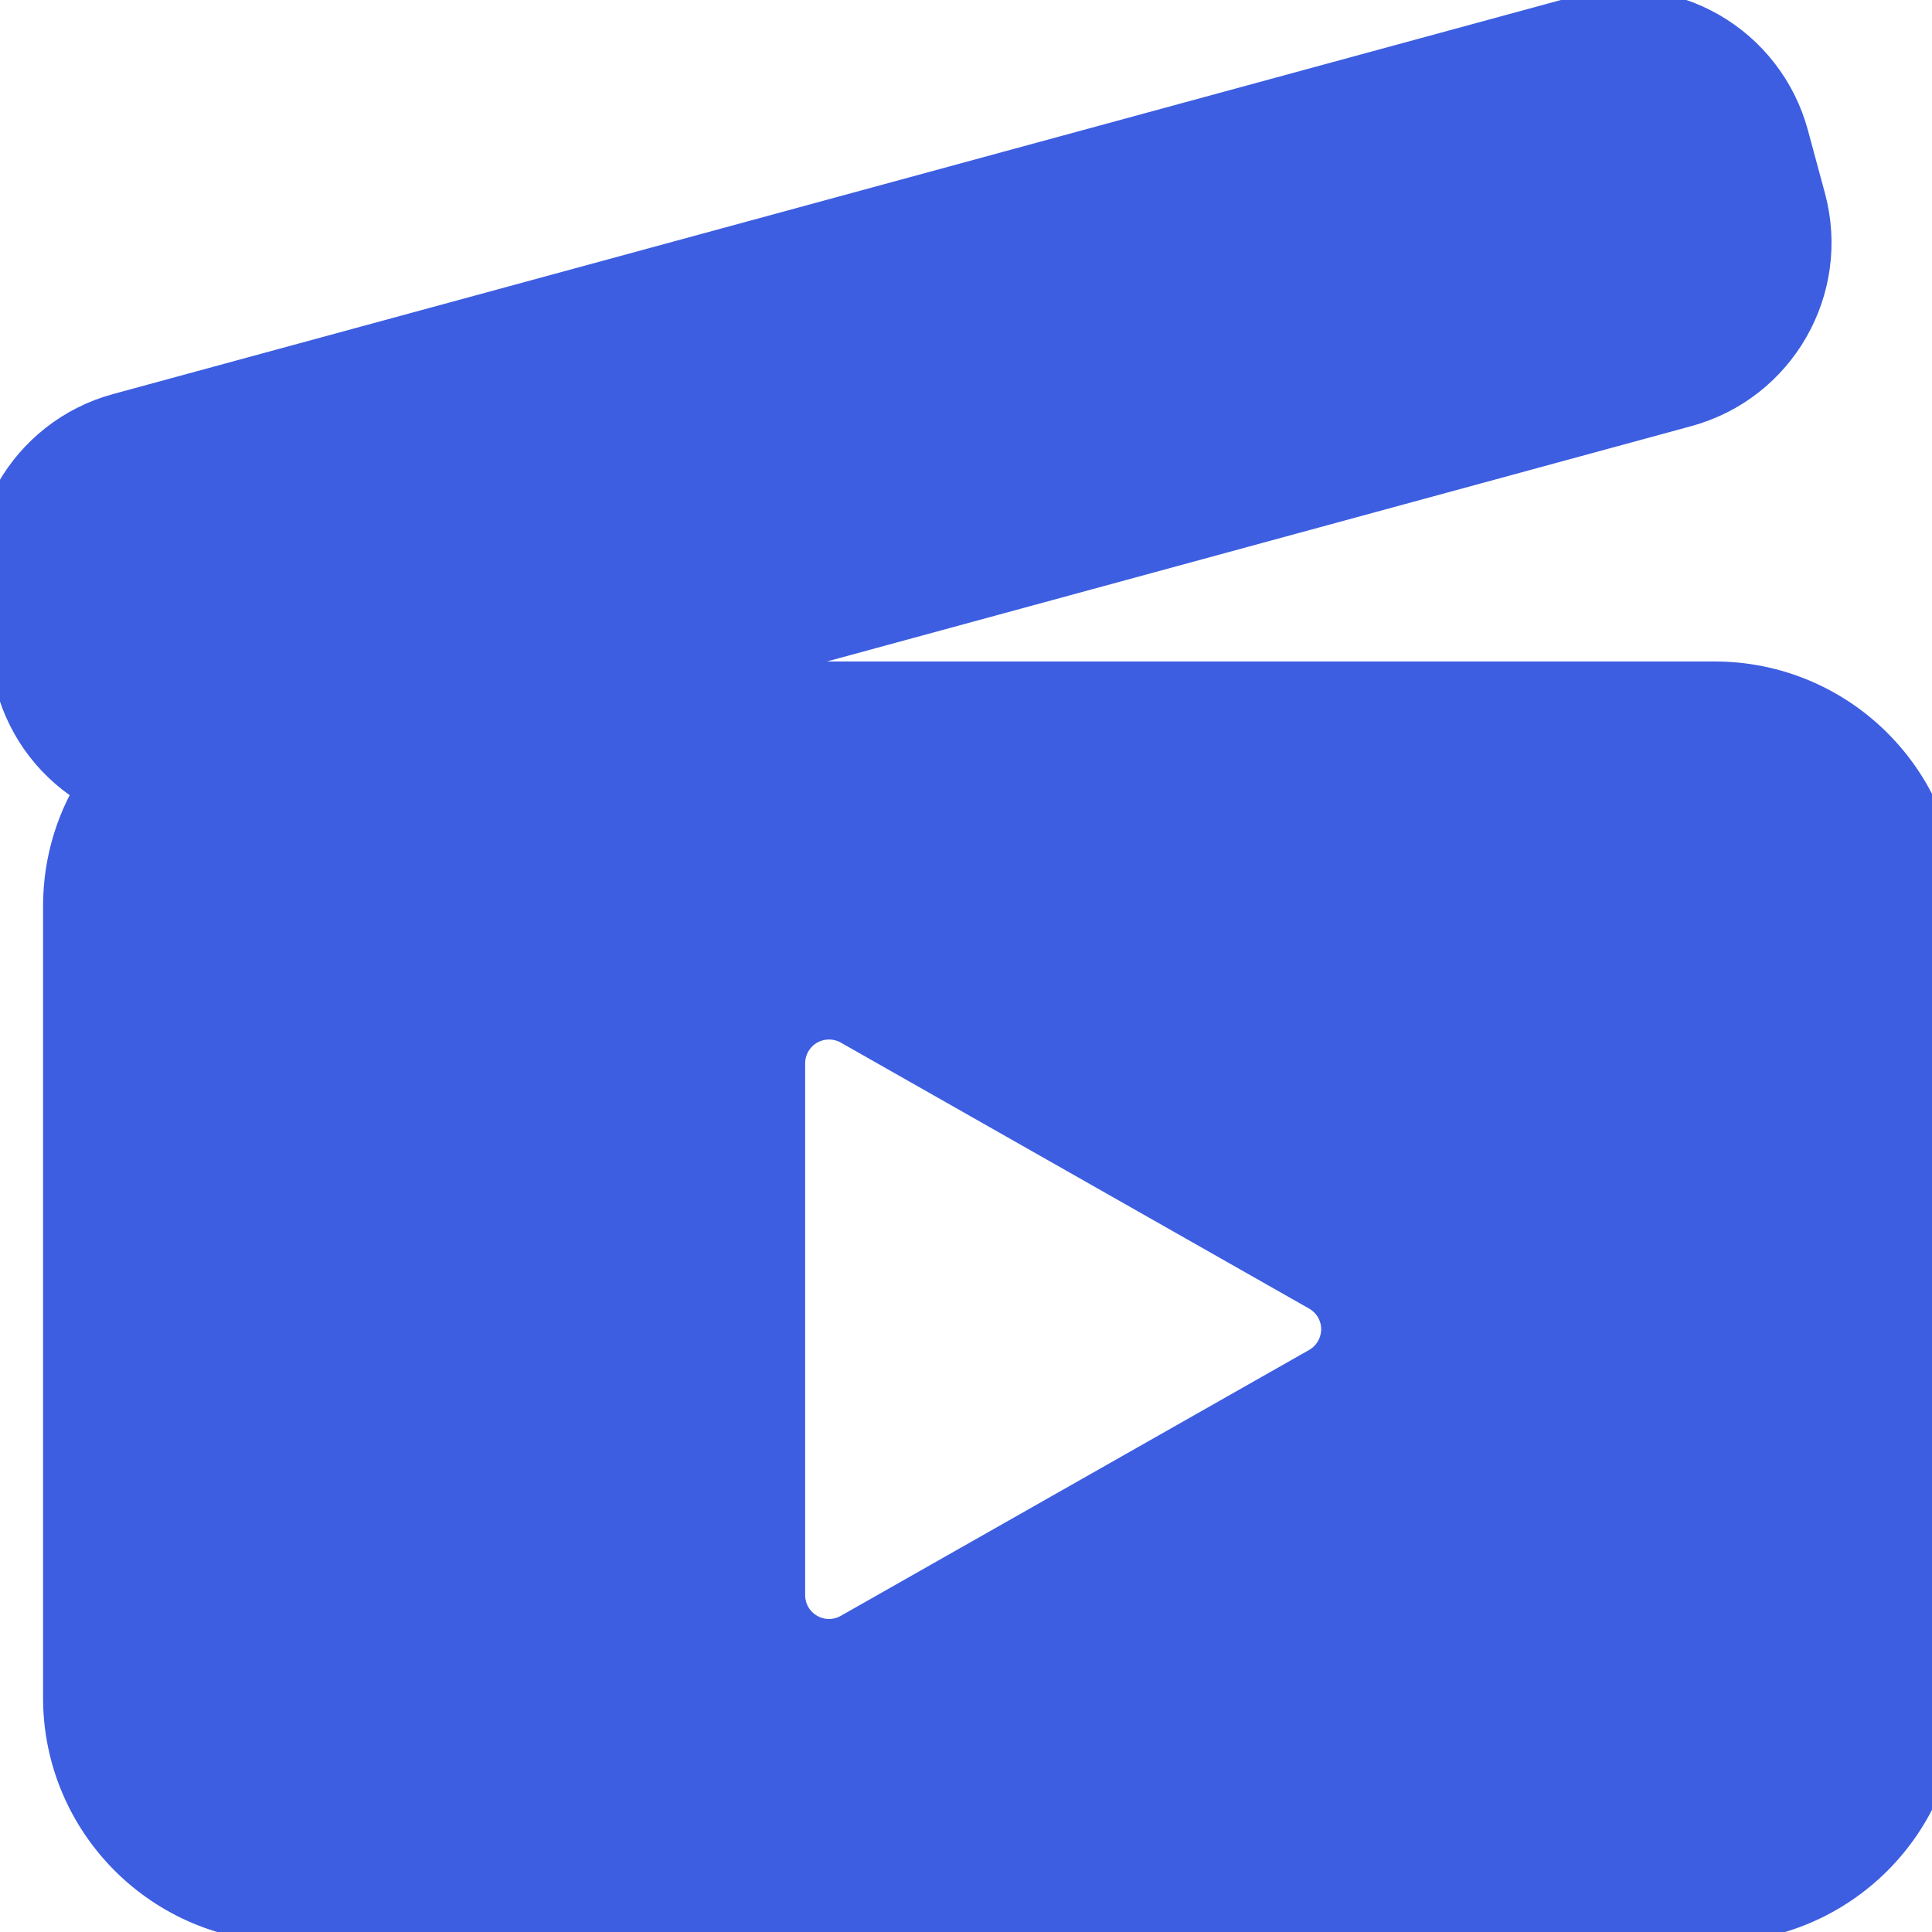 <!DOCTYPE svg PUBLIC "-//W3C//DTD SVG 1.1//EN" "http://www.w3.org/Graphics/SVG/1.1/DTD/svg11.dtd">
<!-- Uploaded to: SVG Repo, www.svgrepo.com, Transformed by: SVG Repo Mixer Tools -->
<svg fill="#3d5ee1" version="1.1" id="Capa_1" xmlns="http://www.w3.org/2000/svg" xmlns:xlink="http://www.w3.org/1999/xlink" width="800px" height="800px" viewBox="0 0 35.542 35.542" xml:space="preserve" stroke="#3d5ee1">
<g id="SVGRepo_bgCarrier" stroke-width="0"/>
<g id="SVGRepo_tracerCarrier" stroke-linecap="round" stroke-linejoin="round"/>
<g id="SVGRepo_iconCarrier"> <g> <path d="M31.543,12.669H11.472l19.51-5.312c1.597-0.435,2.539-2.079,2.107-3.676l-0.312-1.154 c-0.208-0.771-0.713-1.425-1.402-1.821c-0.69-0.396-1.513-0.5-2.28-0.291L2.213,7.731c-1.599,0.435-2.541,2.082-2.107,3.681 l0.312,1.154c0.209,0.77,0.715,1.422,1.405,1.816c0.046,0.027,0.099,0.037,0.146,0.061c-0.427,0.637-0.677,1.4-0.677,2.227v14.562 c0,2.209,1.791,4,4,4h26.25c2.209,0,4-1.791,4-4V16.669C35.543,14.46,33.752,12.669,31.543,12.669z M24.329,25.27l-8.615,4.891 c-0.145,0.082-0.303,0.123-0.463,0.123c-0.164,0-0.326-0.043-0.473-0.129c-0.289-0.167-0.466-0.476-0.466-0.81v-9.782 c0-0.334,0.177-0.644,0.466-0.812s0.645-0.17,0.936-0.006l8.615,4.893c0.295,0.167,0.476,0.479,0.476,0.814 C24.803,24.791,24.624,25.103,24.329,25.27z"/> </g> </g>
</svg>